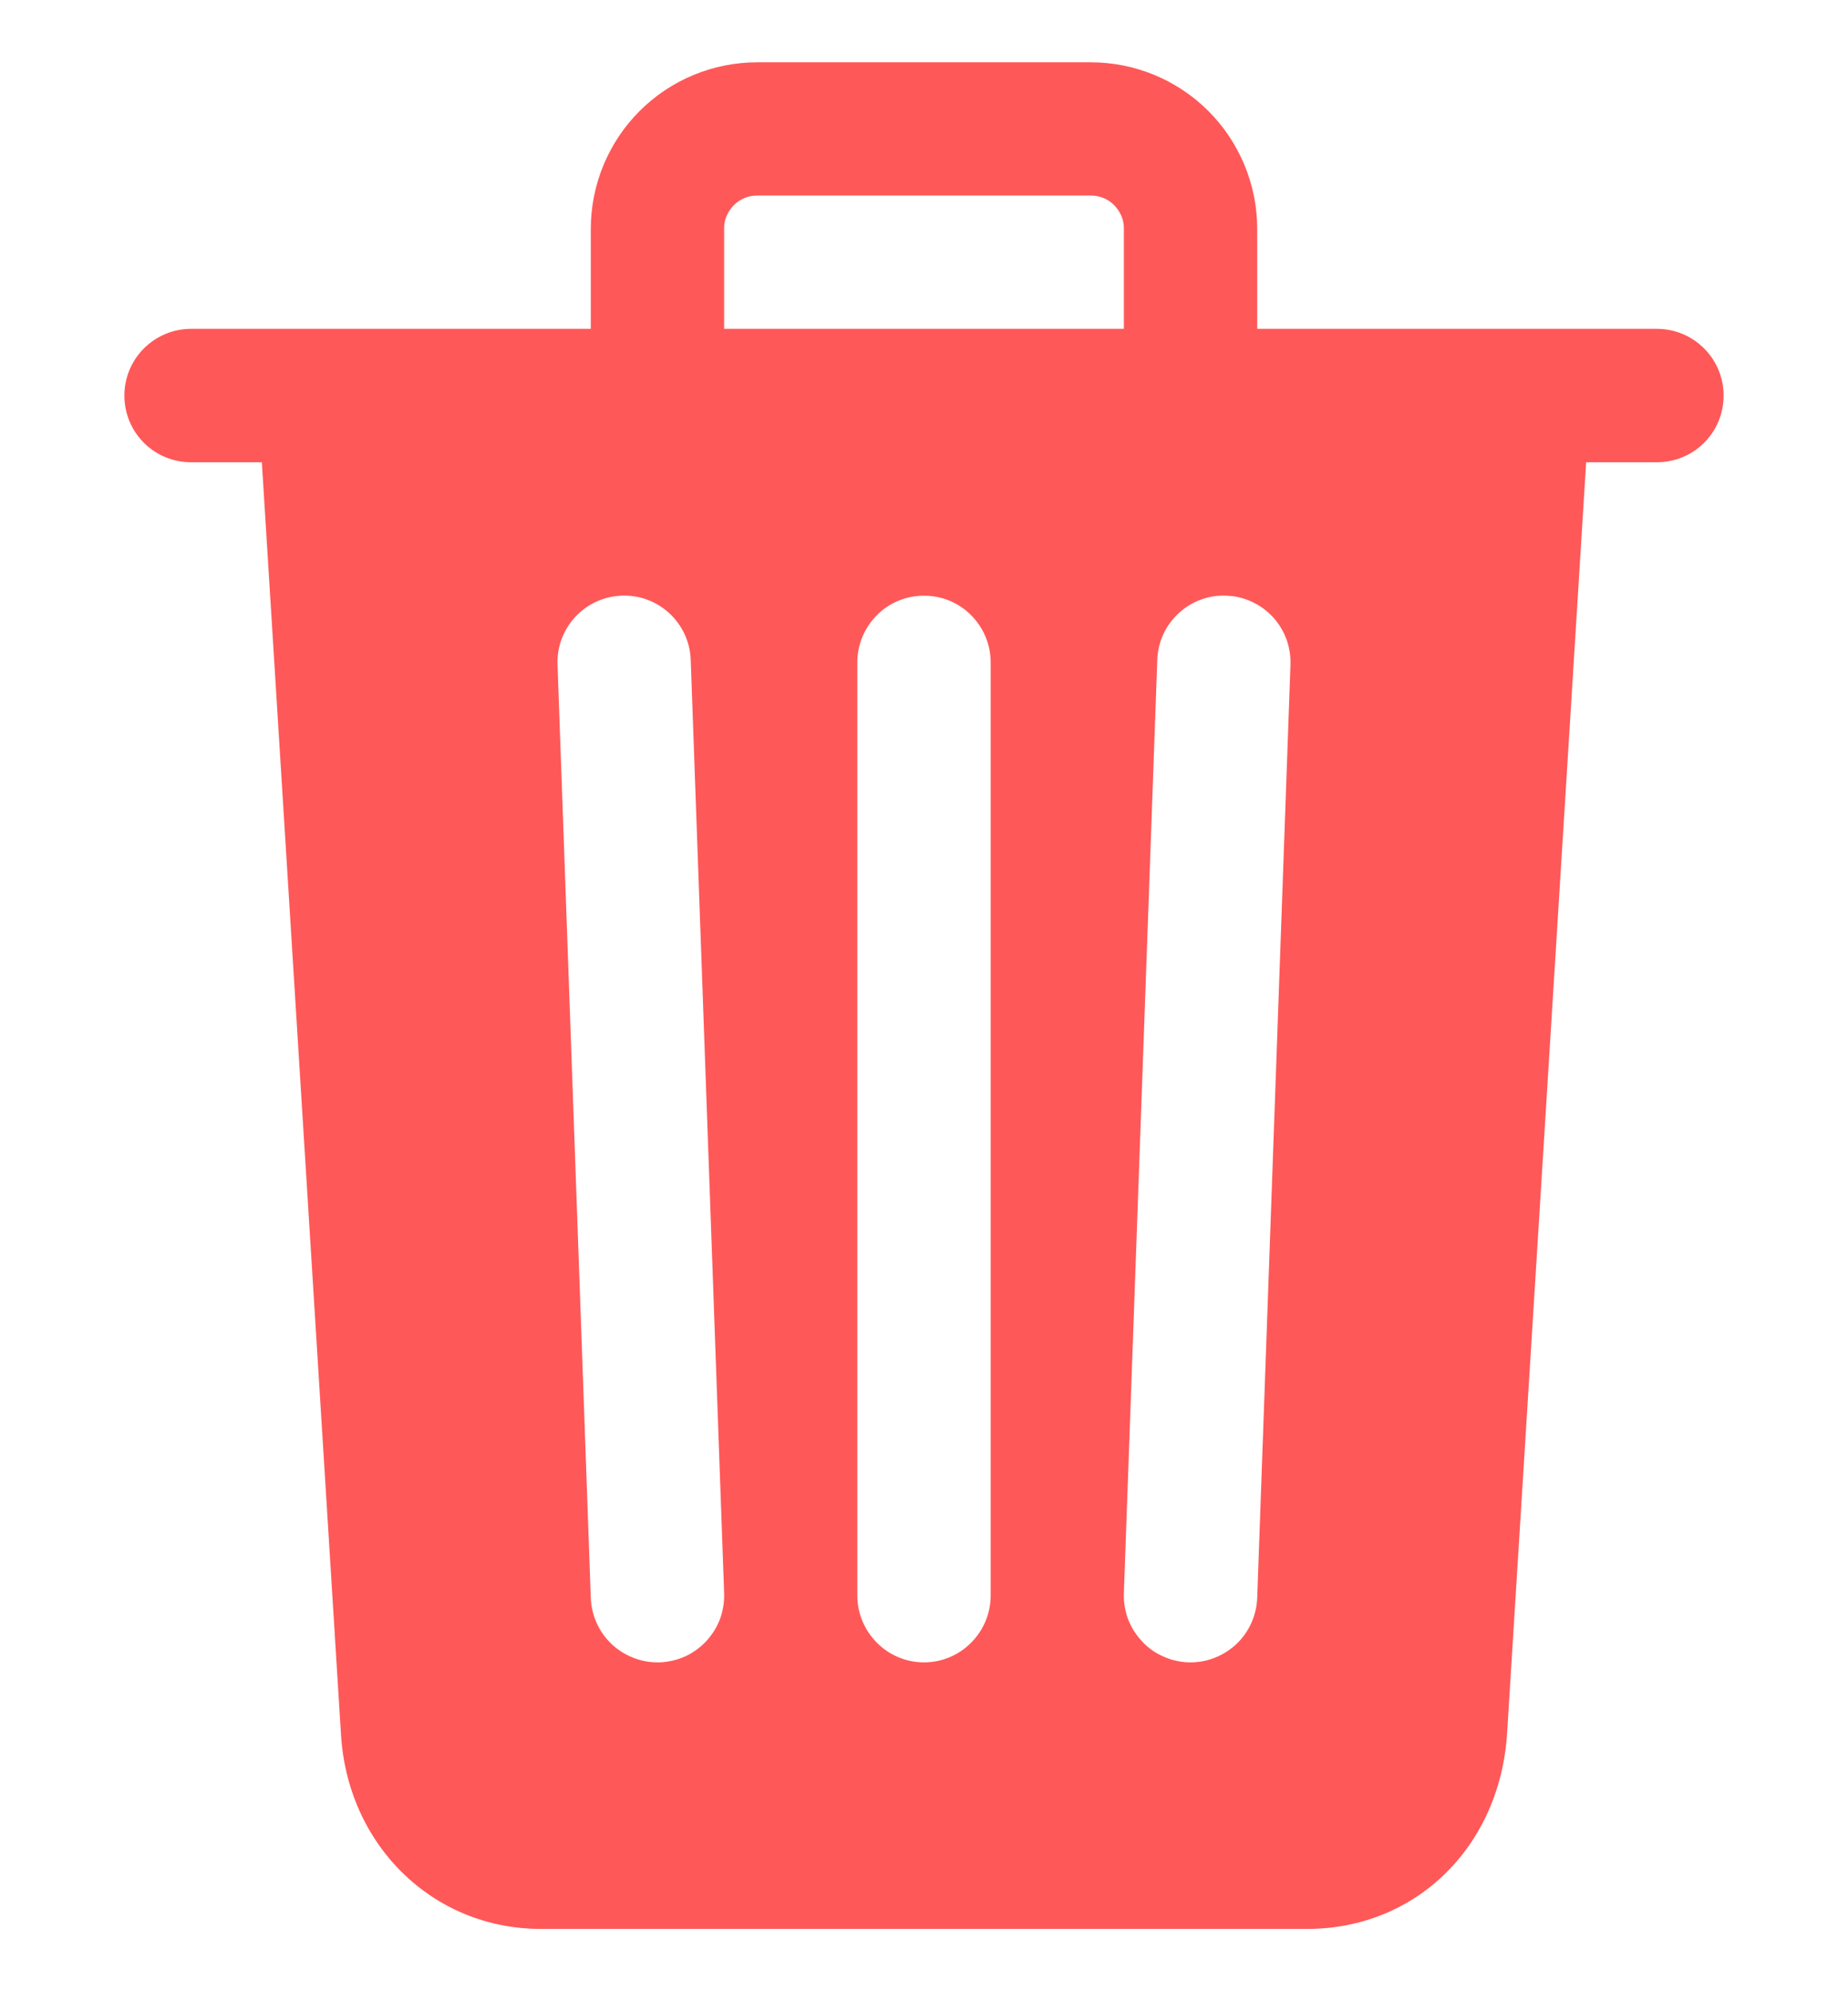 <svg width="13" height="14" viewBox="0 0 13 14" fill="none" xmlns="http://www.w3.org/2000/svg">
<path d="M11.656 2.312H8.844V1.609C8.844 1.299 8.72 1 8.501 0.781C8.281 0.561 7.983 0.438 7.672 0.438H5.328C5.017 0.438 4.719 0.561 4.499 0.781C4.28 1 4.156 1.299 4.156 1.609V2.312H1.344C1.219 2.312 1.1 2.362 1.012 2.45C0.924 2.538 0.875 2.657 0.875 2.781C0.875 2.906 0.924 3.025 1.012 3.113C1.1 3.201 1.219 3.25 1.344 3.25H1.842L2.398 12.183C2.44 12.97 3.043 13.562 3.805 13.562H9.195C9.961 13.562 10.552 12.983 10.602 12.185L11.158 3.25H11.656C11.781 3.25 11.9 3.201 11.988 3.113C12.076 3.025 12.125 2.906 12.125 2.781C12.125 2.657 12.076 2.538 11.988 2.45C11.9 2.362 11.781 2.312 11.656 2.312ZM4.642 11.688H4.625C4.504 11.688 4.387 11.64 4.299 11.556C4.212 11.472 4.161 11.357 4.156 11.235L3.922 4.673C3.917 4.549 3.963 4.428 4.047 4.337C4.132 4.246 4.25 4.192 4.374 4.188C4.498 4.183 4.619 4.228 4.71 4.313C4.801 4.398 4.855 4.515 4.859 4.64L5.094 11.202C5.096 11.264 5.086 11.325 5.065 11.383C5.043 11.441 5.01 11.493 4.968 11.539C4.926 11.584 4.876 11.62 4.82 11.646C4.764 11.671 4.703 11.685 4.642 11.688ZM6.969 11.219C6.969 11.343 6.919 11.462 6.831 11.55C6.744 11.638 6.624 11.688 6.5 11.688C6.376 11.688 6.256 11.638 6.169 11.55C6.081 11.462 6.031 11.343 6.031 11.219V4.656C6.031 4.532 6.081 4.413 6.169 4.325C6.256 4.237 6.376 4.188 6.5 4.188C6.624 4.188 6.744 4.237 6.831 4.325C6.919 4.413 6.969 4.532 6.969 4.656V11.219ZM7.906 2.312H5.094V1.609C5.093 1.579 5.099 1.548 5.111 1.519C5.123 1.491 5.14 1.465 5.162 1.443C5.183 1.421 5.209 1.404 5.238 1.392C5.267 1.38 5.297 1.375 5.328 1.375H7.672C7.703 1.375 7.733 1.38 7.762 1.392C7.791 1.404 7.817 1.421 7.838 1.443C7.86 1.465 7.877 1.491 7.889 1.519C7.901 1.548 7.907 1.579 7.906 1.609V2.312ZM8.844 11.235C8.839 11.357 8.788 11.472 8.701 11.556C8.613 11.64 8.496 11.688 8.375 11.688H8.358C8.296 11.685 8.236 11.671 8.18 11.645C8.124 11.62 8.073 11.584 8.032 11.538C7.99 11.493 7.957 11.44 7.935 11.383C7.914 11.325 7.904 11.264 7.906 11.202L8.141 4.64C8.143 4.578 8.157 4.517 8.183 4.461C8.208 4.405 8.245 4.355 8.29 4.313C8.335 4.271 8.388 4.238 8.445 4.217C8.503 4.195 8.565 4.185 8.626 4.188C8.688 4.19 8.748 4.204 8.804 4.23C8.86 4.255 8.911 4.292 8.953 4.337C8.995 4.382 9.027 4.435 9.049 4.492C9.07 4.55 9.08 4.611 9.078 4.673L8.844 11.235Z" fill="#FF5858"/>
</svg>
